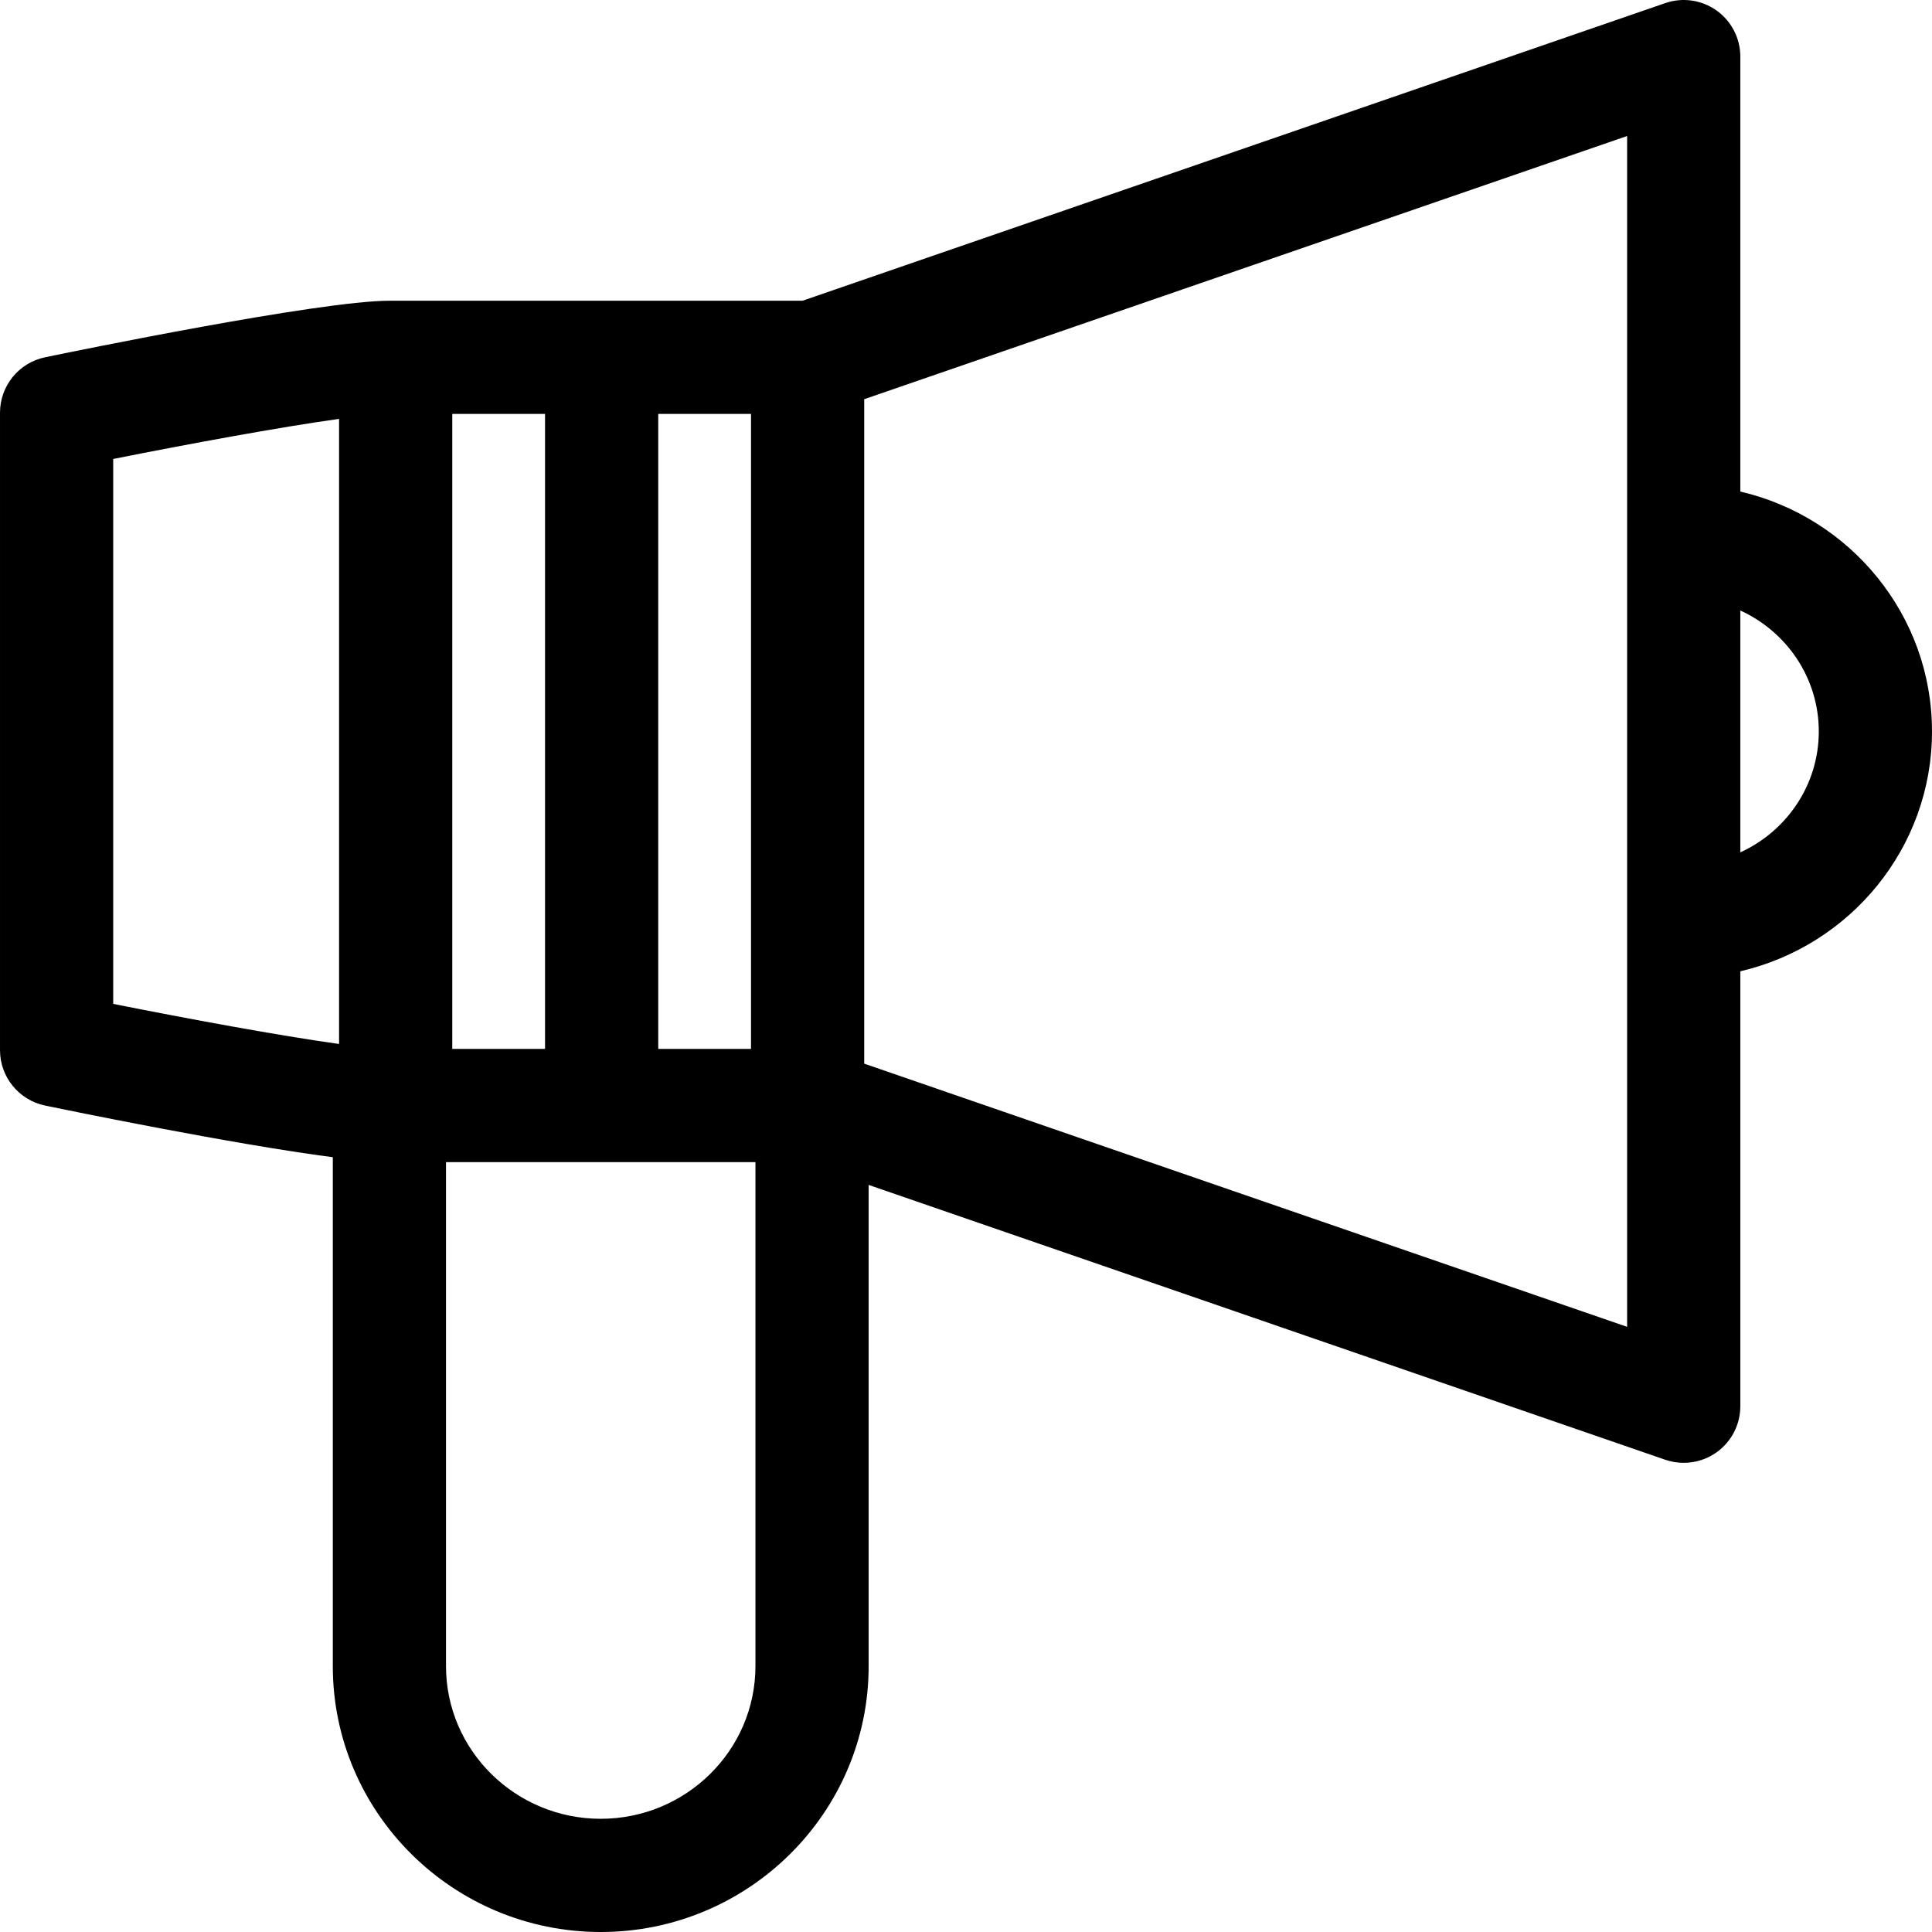 <svg height="512pt" viewBox="0 0 512 512.001" width="512pt" xmlns="http://www.w3.org/2000/svg"><path d="m512 193.832c0-30.883-21.723-56.809-50.797-63.566v-115.266c0-4.848-2.344-9.398-6.293-12.215-3.949-2.812-9.016-3.547-13.598-1.965l-228.625 78.875h-109.492c-18.43 0-83.844 13.453-91.238 14.984-6.965 1.441-11.957 7.578-11.957 14.688v168.934c0 7.109 4.992 13.242 11.957 14.688 5.98 1.238 49.906 10.273 76.238 13.684v134.875c0 38.848 31.852 70.453 71.004 70.453 39.148 0 71-31.605 71-70.453v-127.531l211.113 72.832c1.594.547 3.246.816 4.891.816 3.082 0 6.133-.949 8.707-2.785 3.949-2.812 6.293-7.363 6.293-12.215v-115.266c29.074-6.754 50.797-32.68 50.797-63.566zm-392.145 84.141v-168.277h24.586v168.277zm54.586-168.277h24.582v168.277h-24.582zm-144.441 11.934c19.594-3.902 44.094-8.438 59.855-10.621v165.656c-15.773-2.184-40.273-6.719-59.855-10.625zm129.199 360.371c-22.609 0-41.004-18.148-41.004-40.453v-133.574h82.004v133.574c0 22.305-18.391 40.453-41 40.453zm272.004-130.375-202.18-69.75v-176.082l202.18-69.75zm30-125.742v-64.098c12.27 5.605 20.797 17.863 20.797 32.047 0 14.188-8.527 26.445-20.797 32.051zm0 0"/></svg>